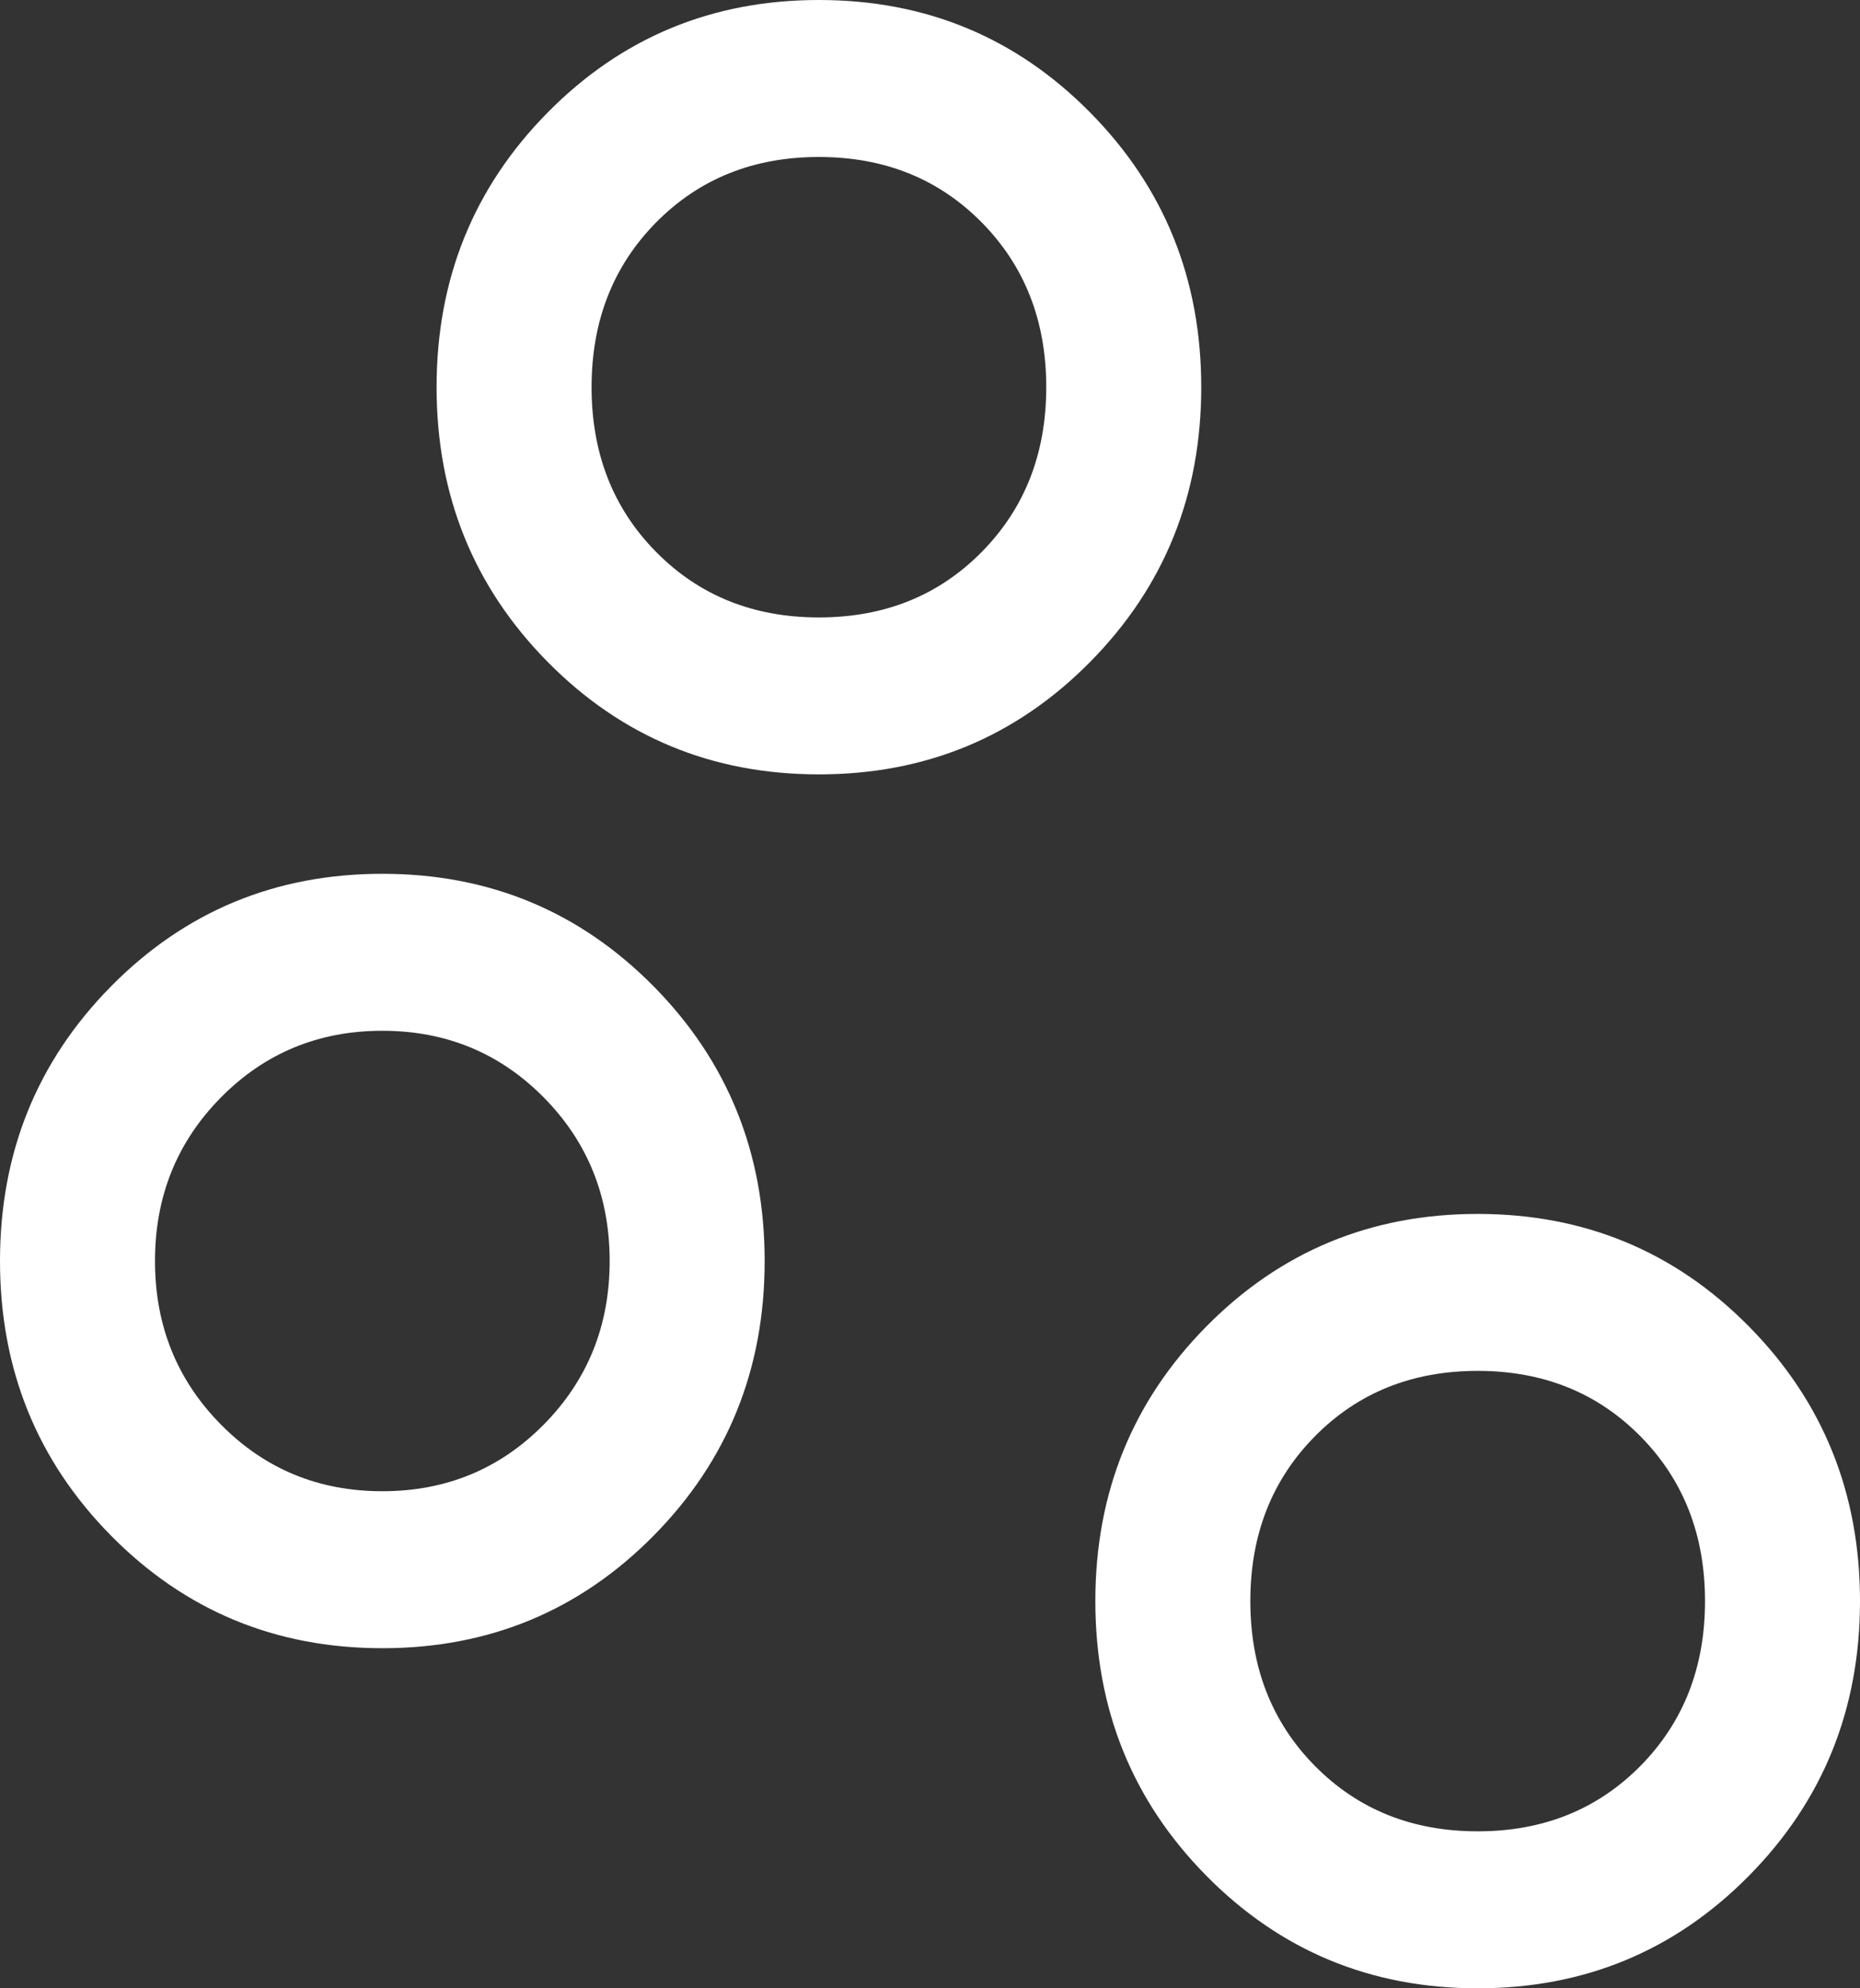 <svg width="58" height="62" viewBox="0 0 58 62" fill="none" xmlns="http://www.w3.org/2000/svg">
<rect x="0" y="0" width="58" height="62" fill="#333333" stroke="none"/>
<path d="M46.078 62C42.748 62 39.929 60.831 37.619 58.492C35.31 56.154 34.156 53.298 34.156 49.926C34.156 46.554 35.31 43.699 37.619 41.361C39.929 39.022 42.748 37.853 46.078 37.853C49.407 37.853 52.227 39.022 54.536 41.361C56.845 43.699 58 46.554 58 49.926C58 53.298 56.845 56.154 54.536 58.492C52.227 60.831 49.407 62 46.078 62ZM46.078 57.105C48.119 57.105 49.81 56.425 51.153 55.066C52.495 53.706 53.167 51.993 53.167 49.926C53.167 47.86 52.495 46.146 51.153 44.787C49.81 43.427 48.119 42.747 46.078 42.747C44.037 42.747 42.345 43.427 41.003 44.787C39.66 46.146 38.989 47.86 38.989 49.926C38.989 51.993 39.66 53.706 41.003 55.066C42.345 56.425 44.037 57.105 46.078 57.105ZM11.922 51.395C8.593 51.395 5.773 50.225 3.464 47.887C1.155 45.548 0 42.693 0 39.321C0 35.949 1.155 33.094 3.464 30.755C5.773 28.417 8.593 27.247 11.922 27.247C15.252 27.247 18.071 28.417 20.381 30.755C22.69 33.094 23.844 35.949 23.844 39.321C23.844 42.693 22.69 45.548 20.381 47.887C18.071 50.225 15.252 51.395 11.922 51.395ZM11.922 46.5C13.909 46.5 15.588 45.807 16.957 44.42C18.326 43.033 19.011 41.333 19.011 39.321C19.011 37.309 18.326 35.609 16.957 34.222C15.588 32.836 13.909 32.142 11.922 32.142C9.935 32.142 8.257 32.836 6.888 34.222C5.518 35.609 4.833 37.309 4.833 39.321C4.833 41.333 5.518 43.033 6.888 44.42C8.257 45.807 9.935 46.5 11.922 46.5ZM25.536 24.147C22.206 24.147 19.387 22.978 17.078 20.64C14.769 18.301 13.614 15.446 13.614 12.074C13.614 8.702 14.769 5.846 17.078 3.508C19.387 1.169 22.206 0 25.536 0C28.866 0 31.685 1.169 33.994 3.508C36.304 5.846 37.458 8.702 37.458 12.074C37.458 15.446 36.304 18.301 33.994 20.64C31.685 22.978 28.866 24.147 25.536 24.147ZM25.536 19.253C27.577 19.253 29.269 18.573 30.611 17.213C31.954 15.854 32.625 14.14 32.625 12.074C32.625 10.007 31.954 8.294 30.611 6.934C29.269 5.575 27.577 4.895 25.536 4.895C23.495 4.895 21.804 5.575 20.461 6.934C19.119 8.294 18.447 10.007 18.447 12.074C18.447 14.14 19.119 15.854 20.461 17.213C21.804 18.573 23.495 19.253 25.536 19.253Z" fill="white"/>
</svg>
